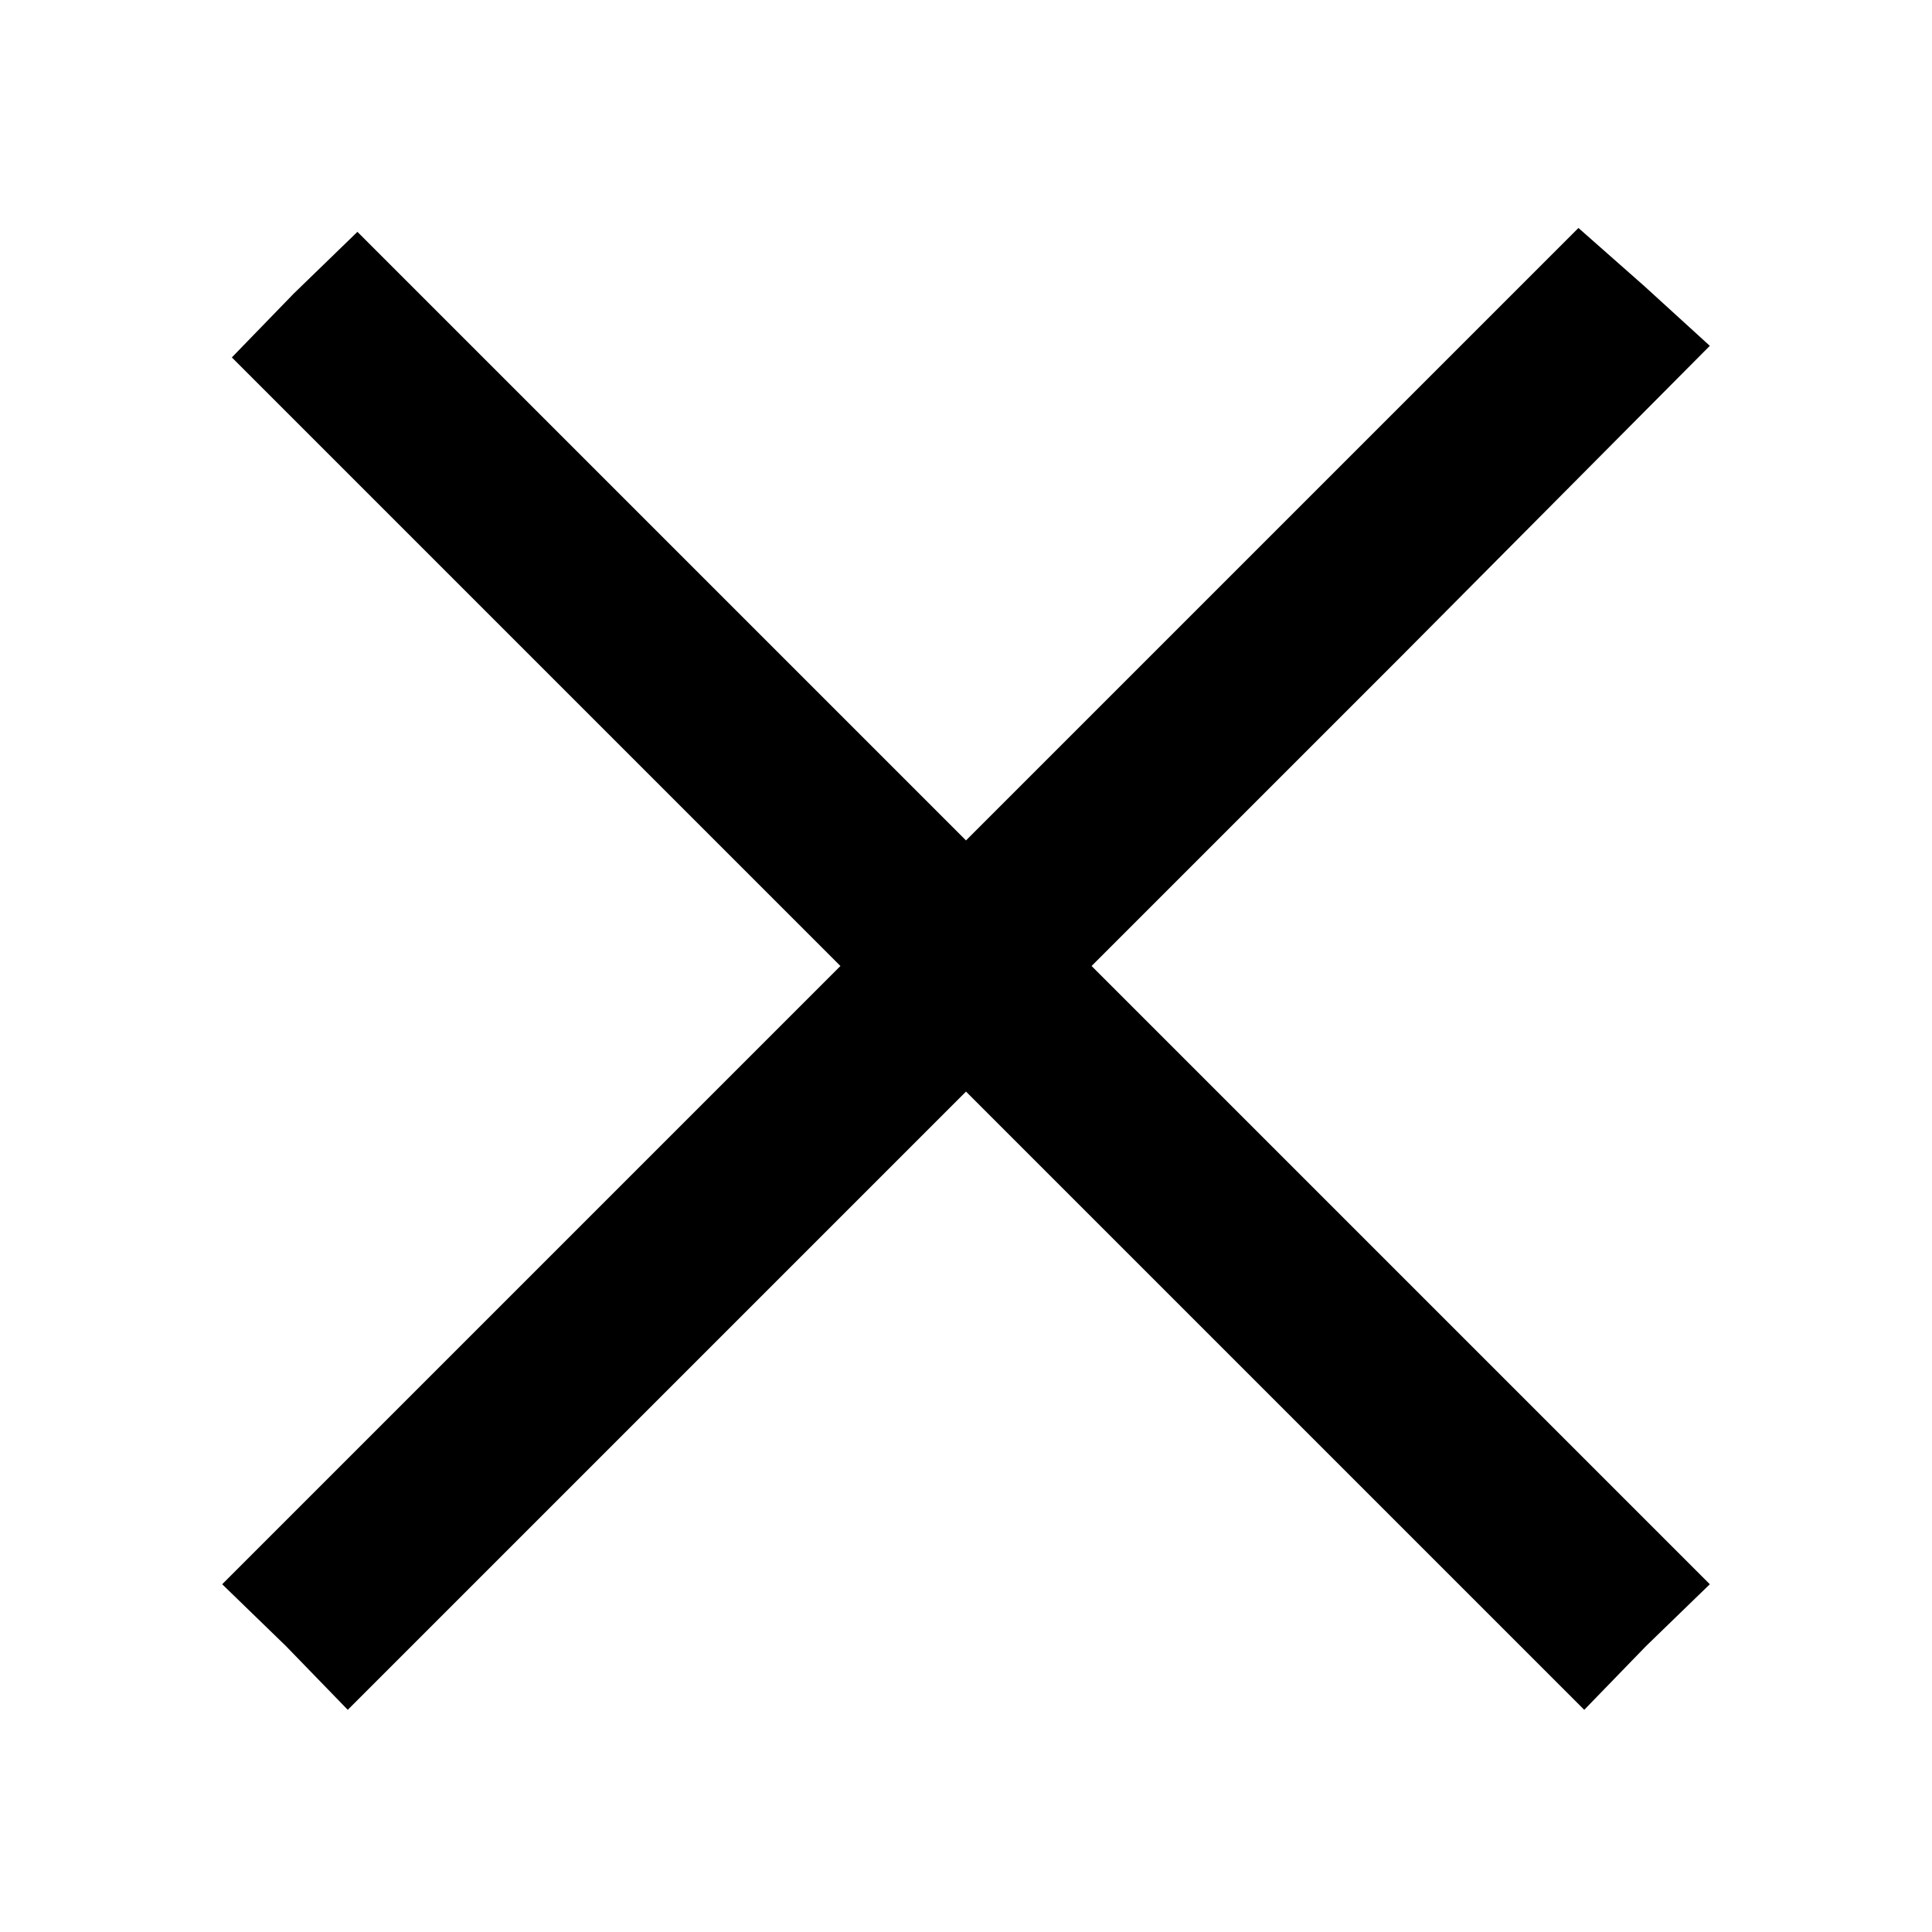 <?xml version="1.0" standalone="no"?>
<!DOCTYPE svg PUBLIC "-//W3C//DTD SVG 20010904//EN"
 "http://www.w3.org/TR/2001/REC-SVG-20010904/DTD/svg10.dtd">
<svg version="1.0" xmlns="http://www.w3.org/2000/svg"
 width="100pt" height="100pt" viewBox="0 0 100 100"
 preserveAspectRatio="xMidYMid meet">
<g transform="translate(0,100) scale(0.1,-0.1)"
fill="#000000" stroke="none">
<path d="M152 848 l-32 -33 157 -157 158 -158 -160 -160 -160 -160 33 -32 32
-33 160 160 160 160 160 -160 160 -160 32 33 33 32 -160 160 -160 160 160 160
160 161 -34 31 -34 30 -158 -158 -159 -159 -158 158 -157 157 -33 -32z"/>
</g>
</svg>
